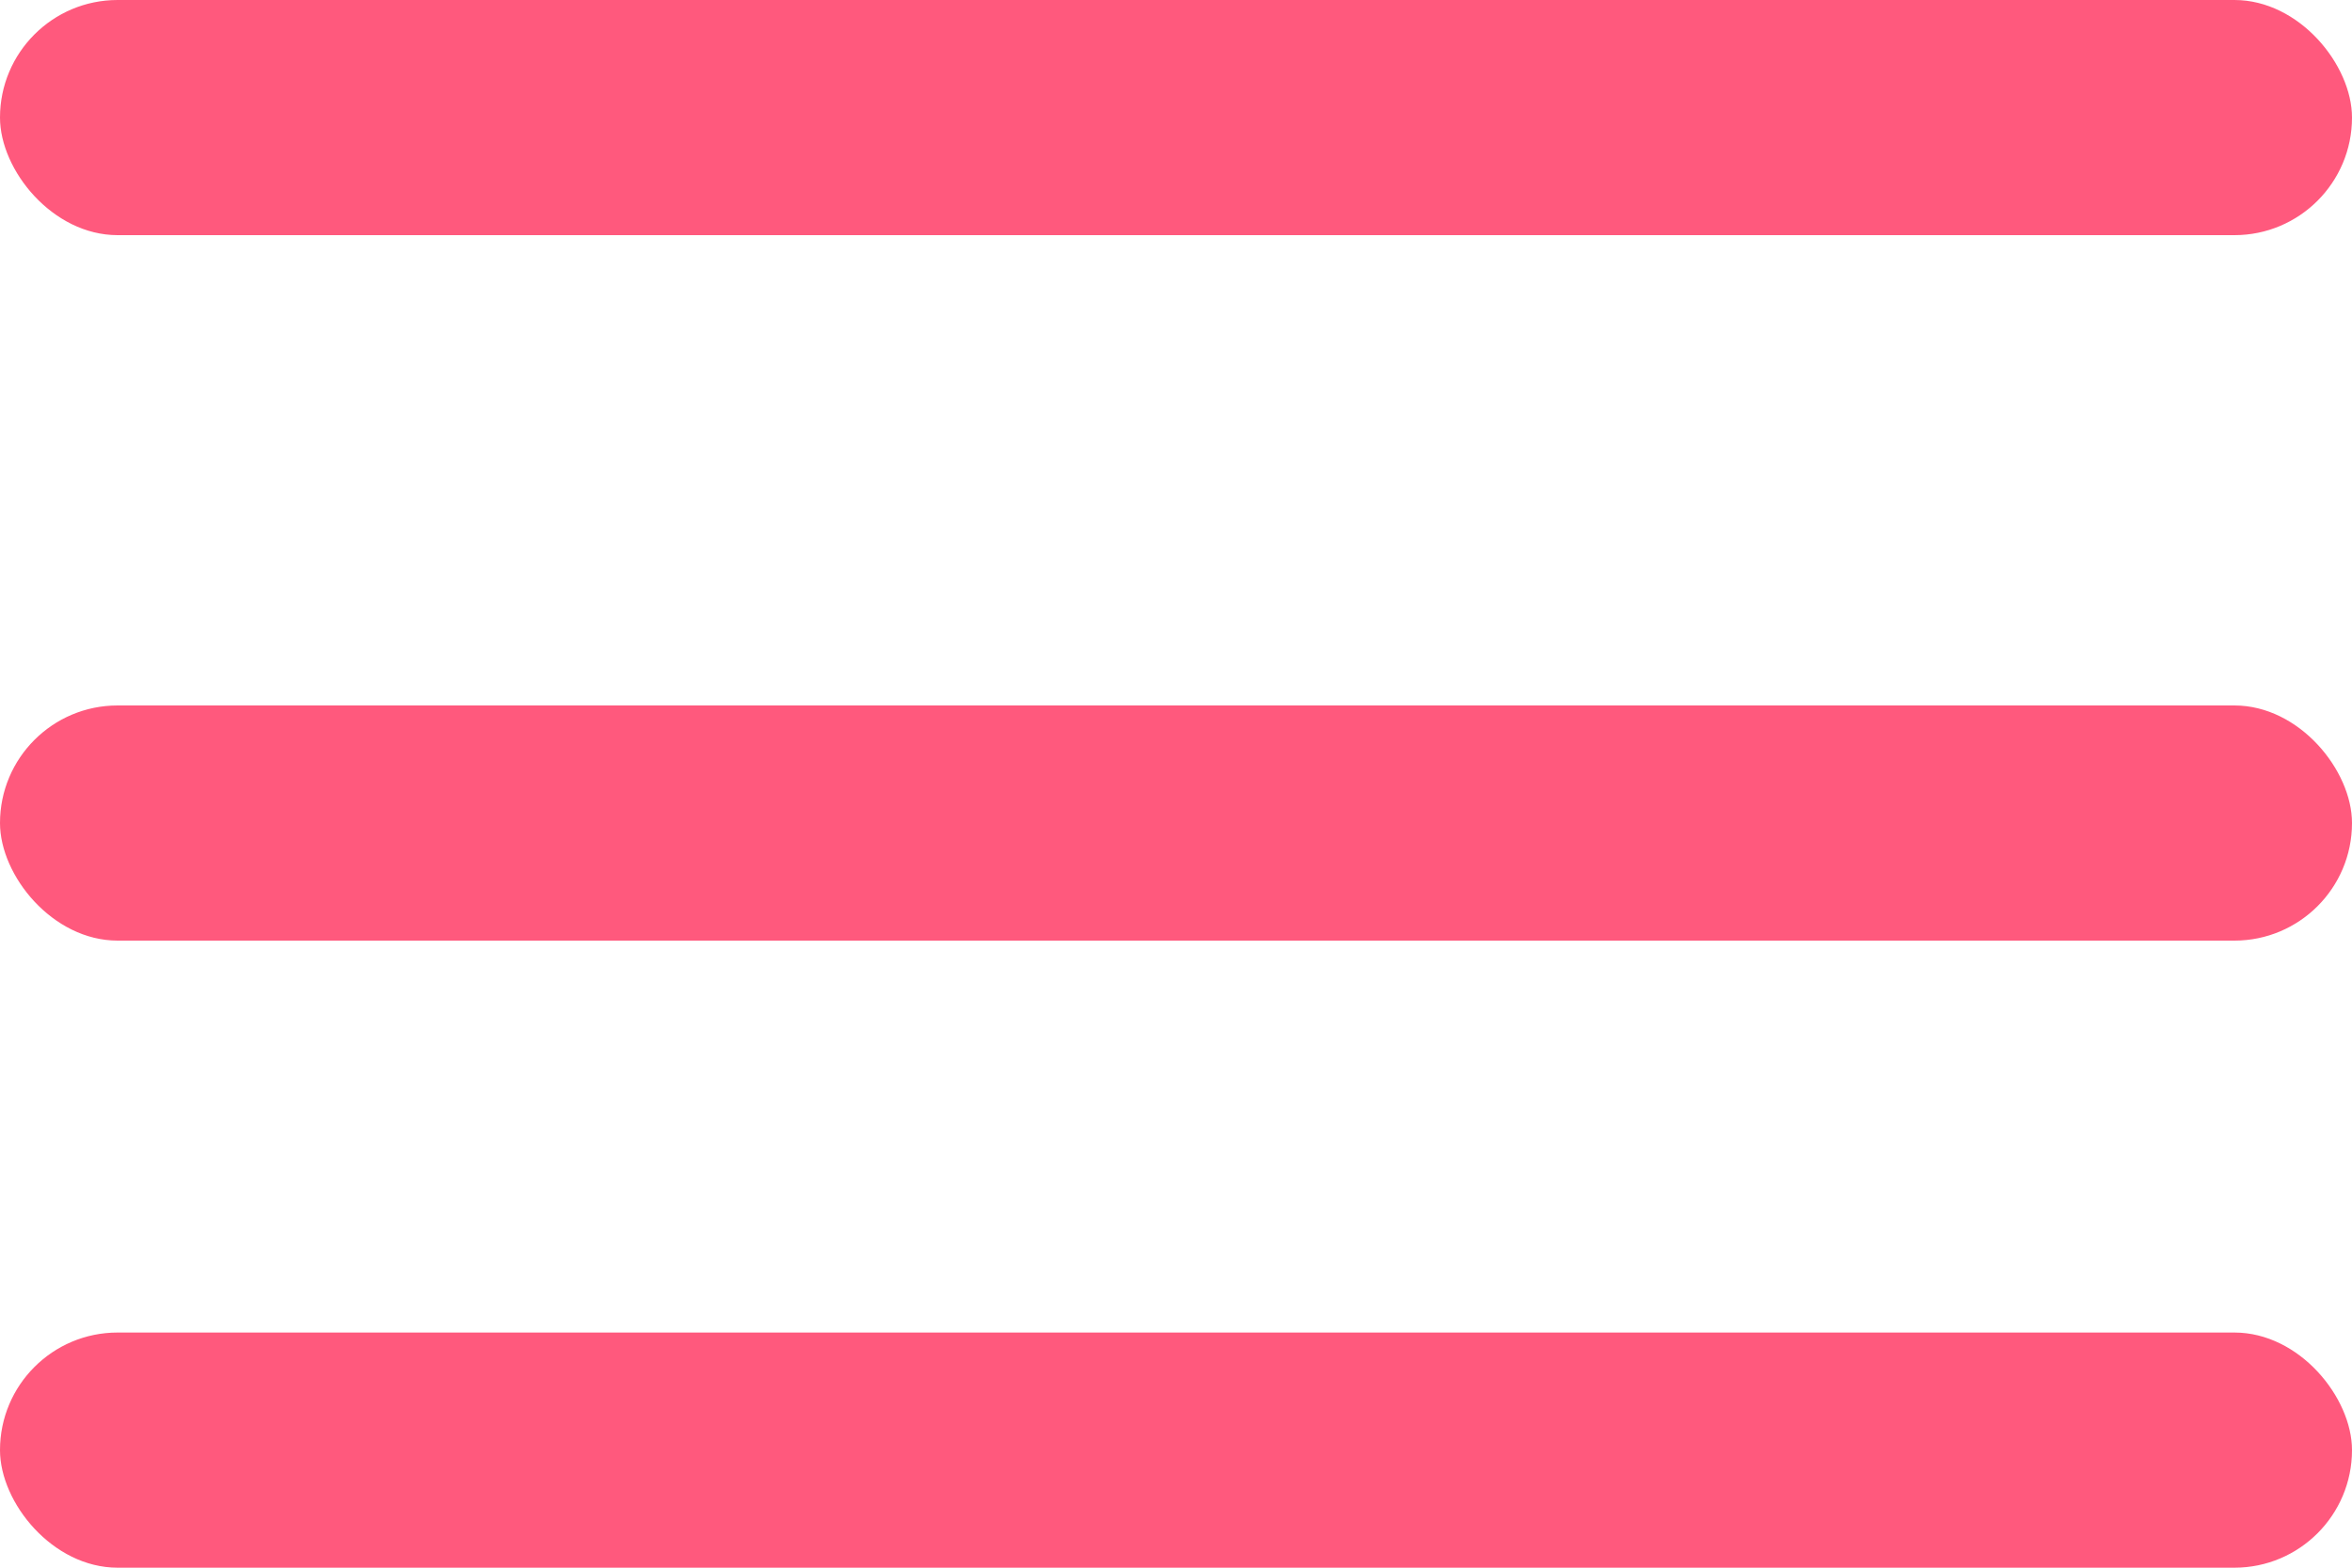 <svg width="30" height="20" fill="none" xmlns="http://www.w3.org/2000/svg">
  <g fill="#FF597D">
    <rect width="30" height="3" rx="1.5" y="17"/>
    <rect width="30" height="3" rx="1.5" y="9"/>
    <rect width="30" height="3" rx="1.5" />
  </g>
</svg>
